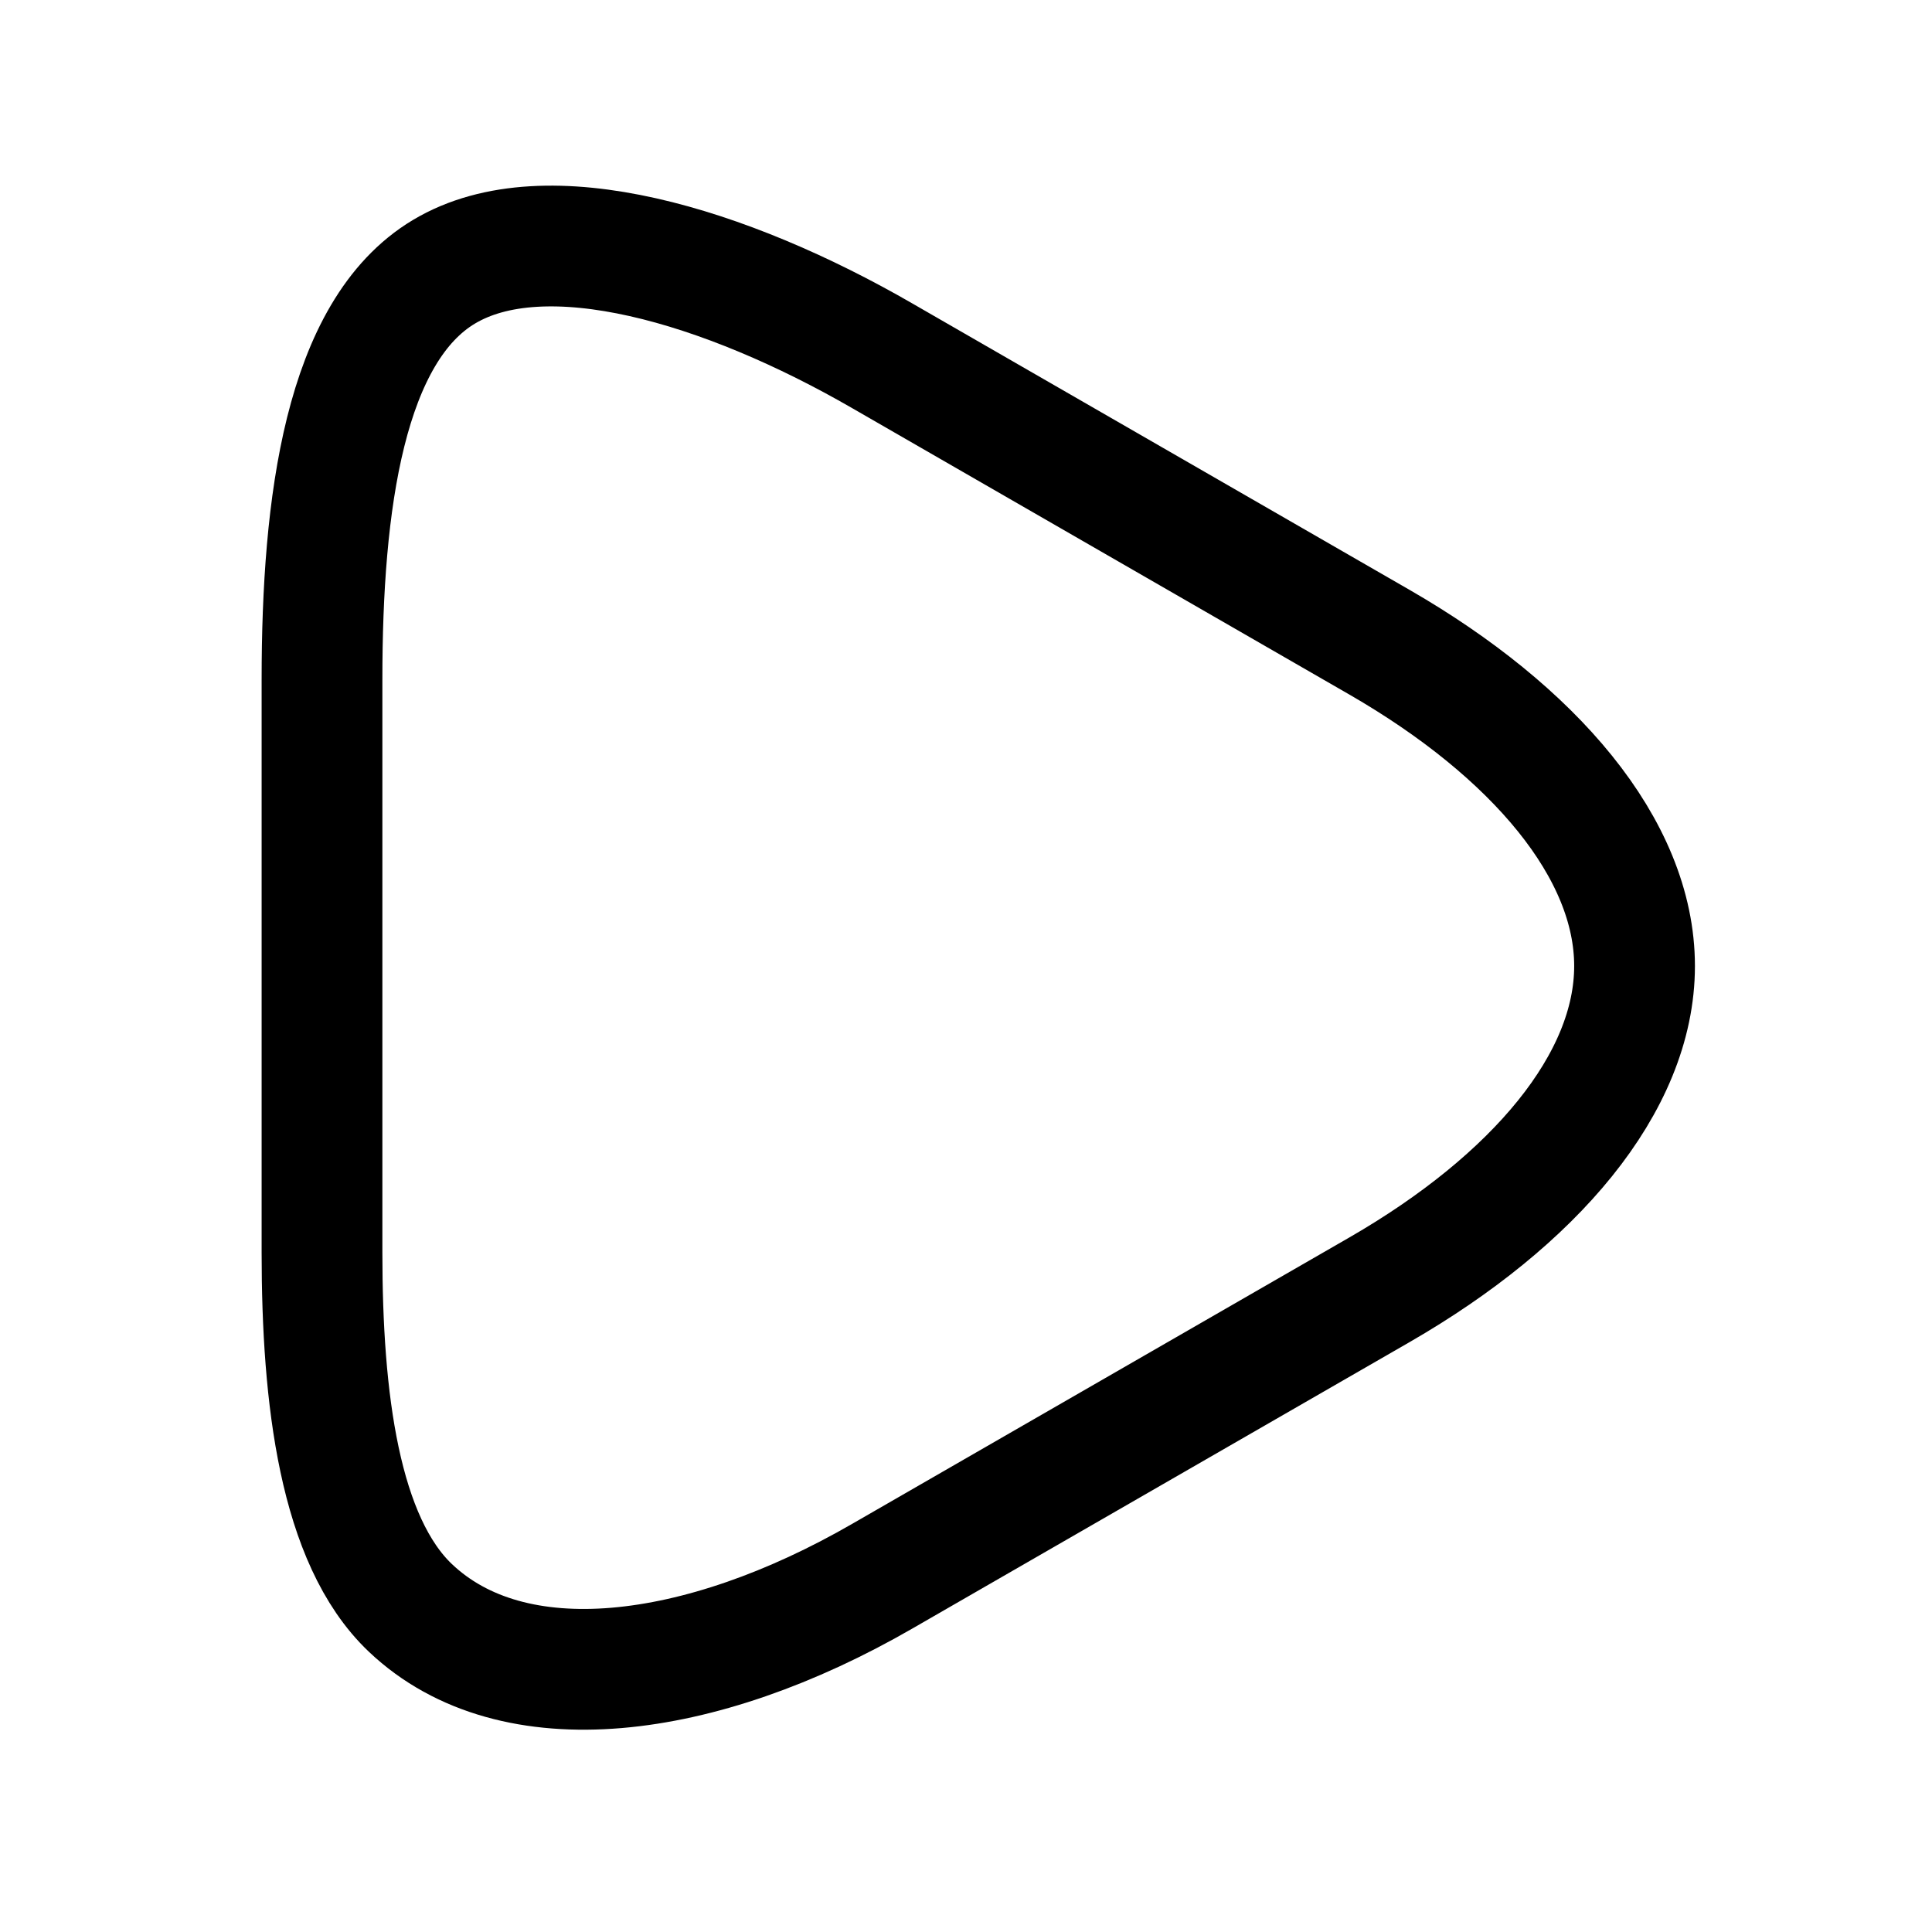 <svg width="24" height="24" viewBox="0 0 24 24" fill="none" xmlns="http://www.w3.org/2000/svg">
<path d="M4 12V8.44C4 6.256 4.28 4.115 5.515 3.376C6.78 2.619 9.023 3.302 10.96 4.42L14.05 6.2L17.14 7.98C19.055 9.085 20.305 10.543 20.305 12C20.305 13.457 19.055 14.915 17.14 16.02L14.05 17.8L10.96 19.58C8.698 20.885 6.371 21.182 5.098 19.974C4.215 19.136 4 17.37 4 15.56V12Z" stroke="black" stroke-width="1.5" stroke-miterlimit="10" stroke-linecap="round" stroke-linejoin="round"/>
</svg>
